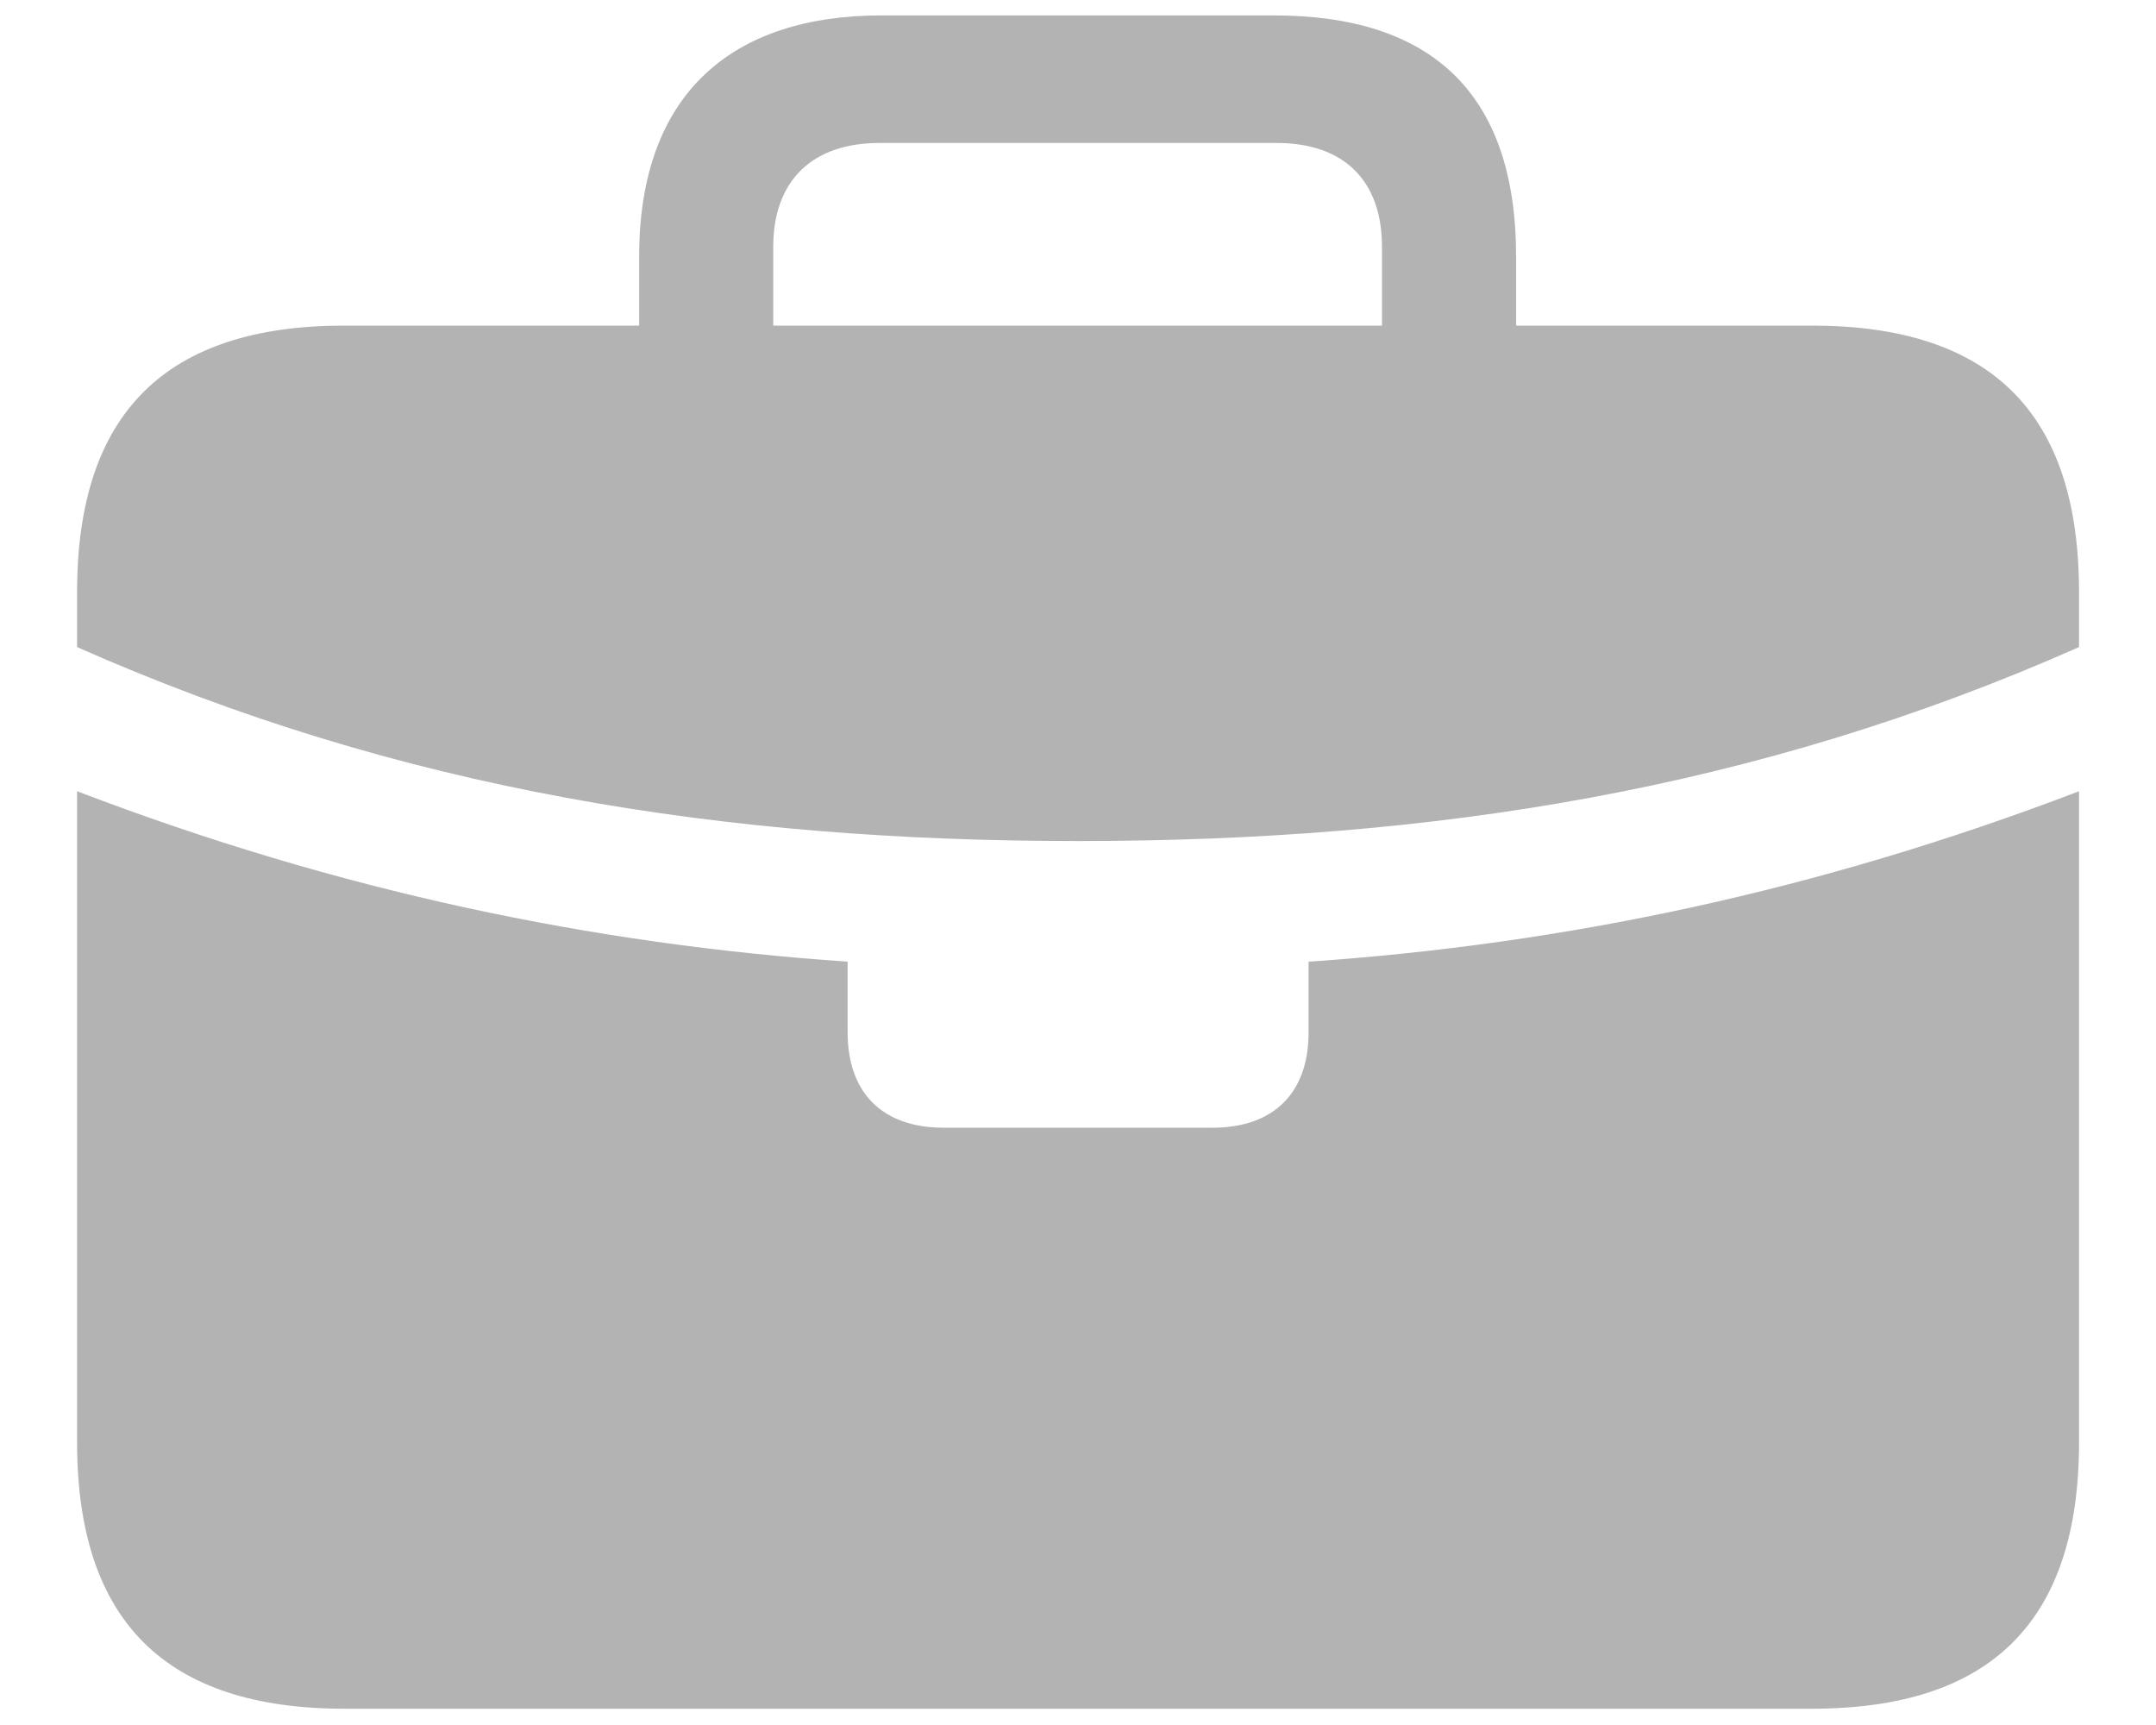 <svg xmlns="http://www.w3.org/2000/svg" width="20" height="16" viewBox="0 0 20 16" fill="none">
  <path d="M8.753 10.46C8.192 10.46 7.863 10.143 7.863 9.576V8.92C5.504 8.758 3.154 8.271 0.715 7.339V6.002C3.715 7.331 6.723 7.801 9.997 7.801C13.278 7.801 16.286 7.331 19.286 6.002V7.339C16.848 8.271 14.497 8.758 12.139 8.92V9.576C12.139 10.143 11.809 10.46 11.248 10.46H8.753ZM3.194 15.849H16.807C18.468 15.849 19.286 15.039 19.286 13.377V5.492C19.286 3.83 18.468 3.02 16.807 3.02H3.194C1.541 3.02 0.715 3.83 0.715 5.492V13.377C0.715 15.039 1.541 15.849 3.194 15.849ZM5.929 3.725H7.173V2.29C7.173 1.675 7.534 1.326 8.159 1.326H11.842C12.467 1.326 12.82 1.675 12.82 2.29V3.709H14.064V2.38C14.064 0.856 13.27 0.143 11.818 0.143H8.175C6.804 0.143 5.929 0.856 5.929 2.38V3.725Z" fill="#B3B3B3"/>
</svg>